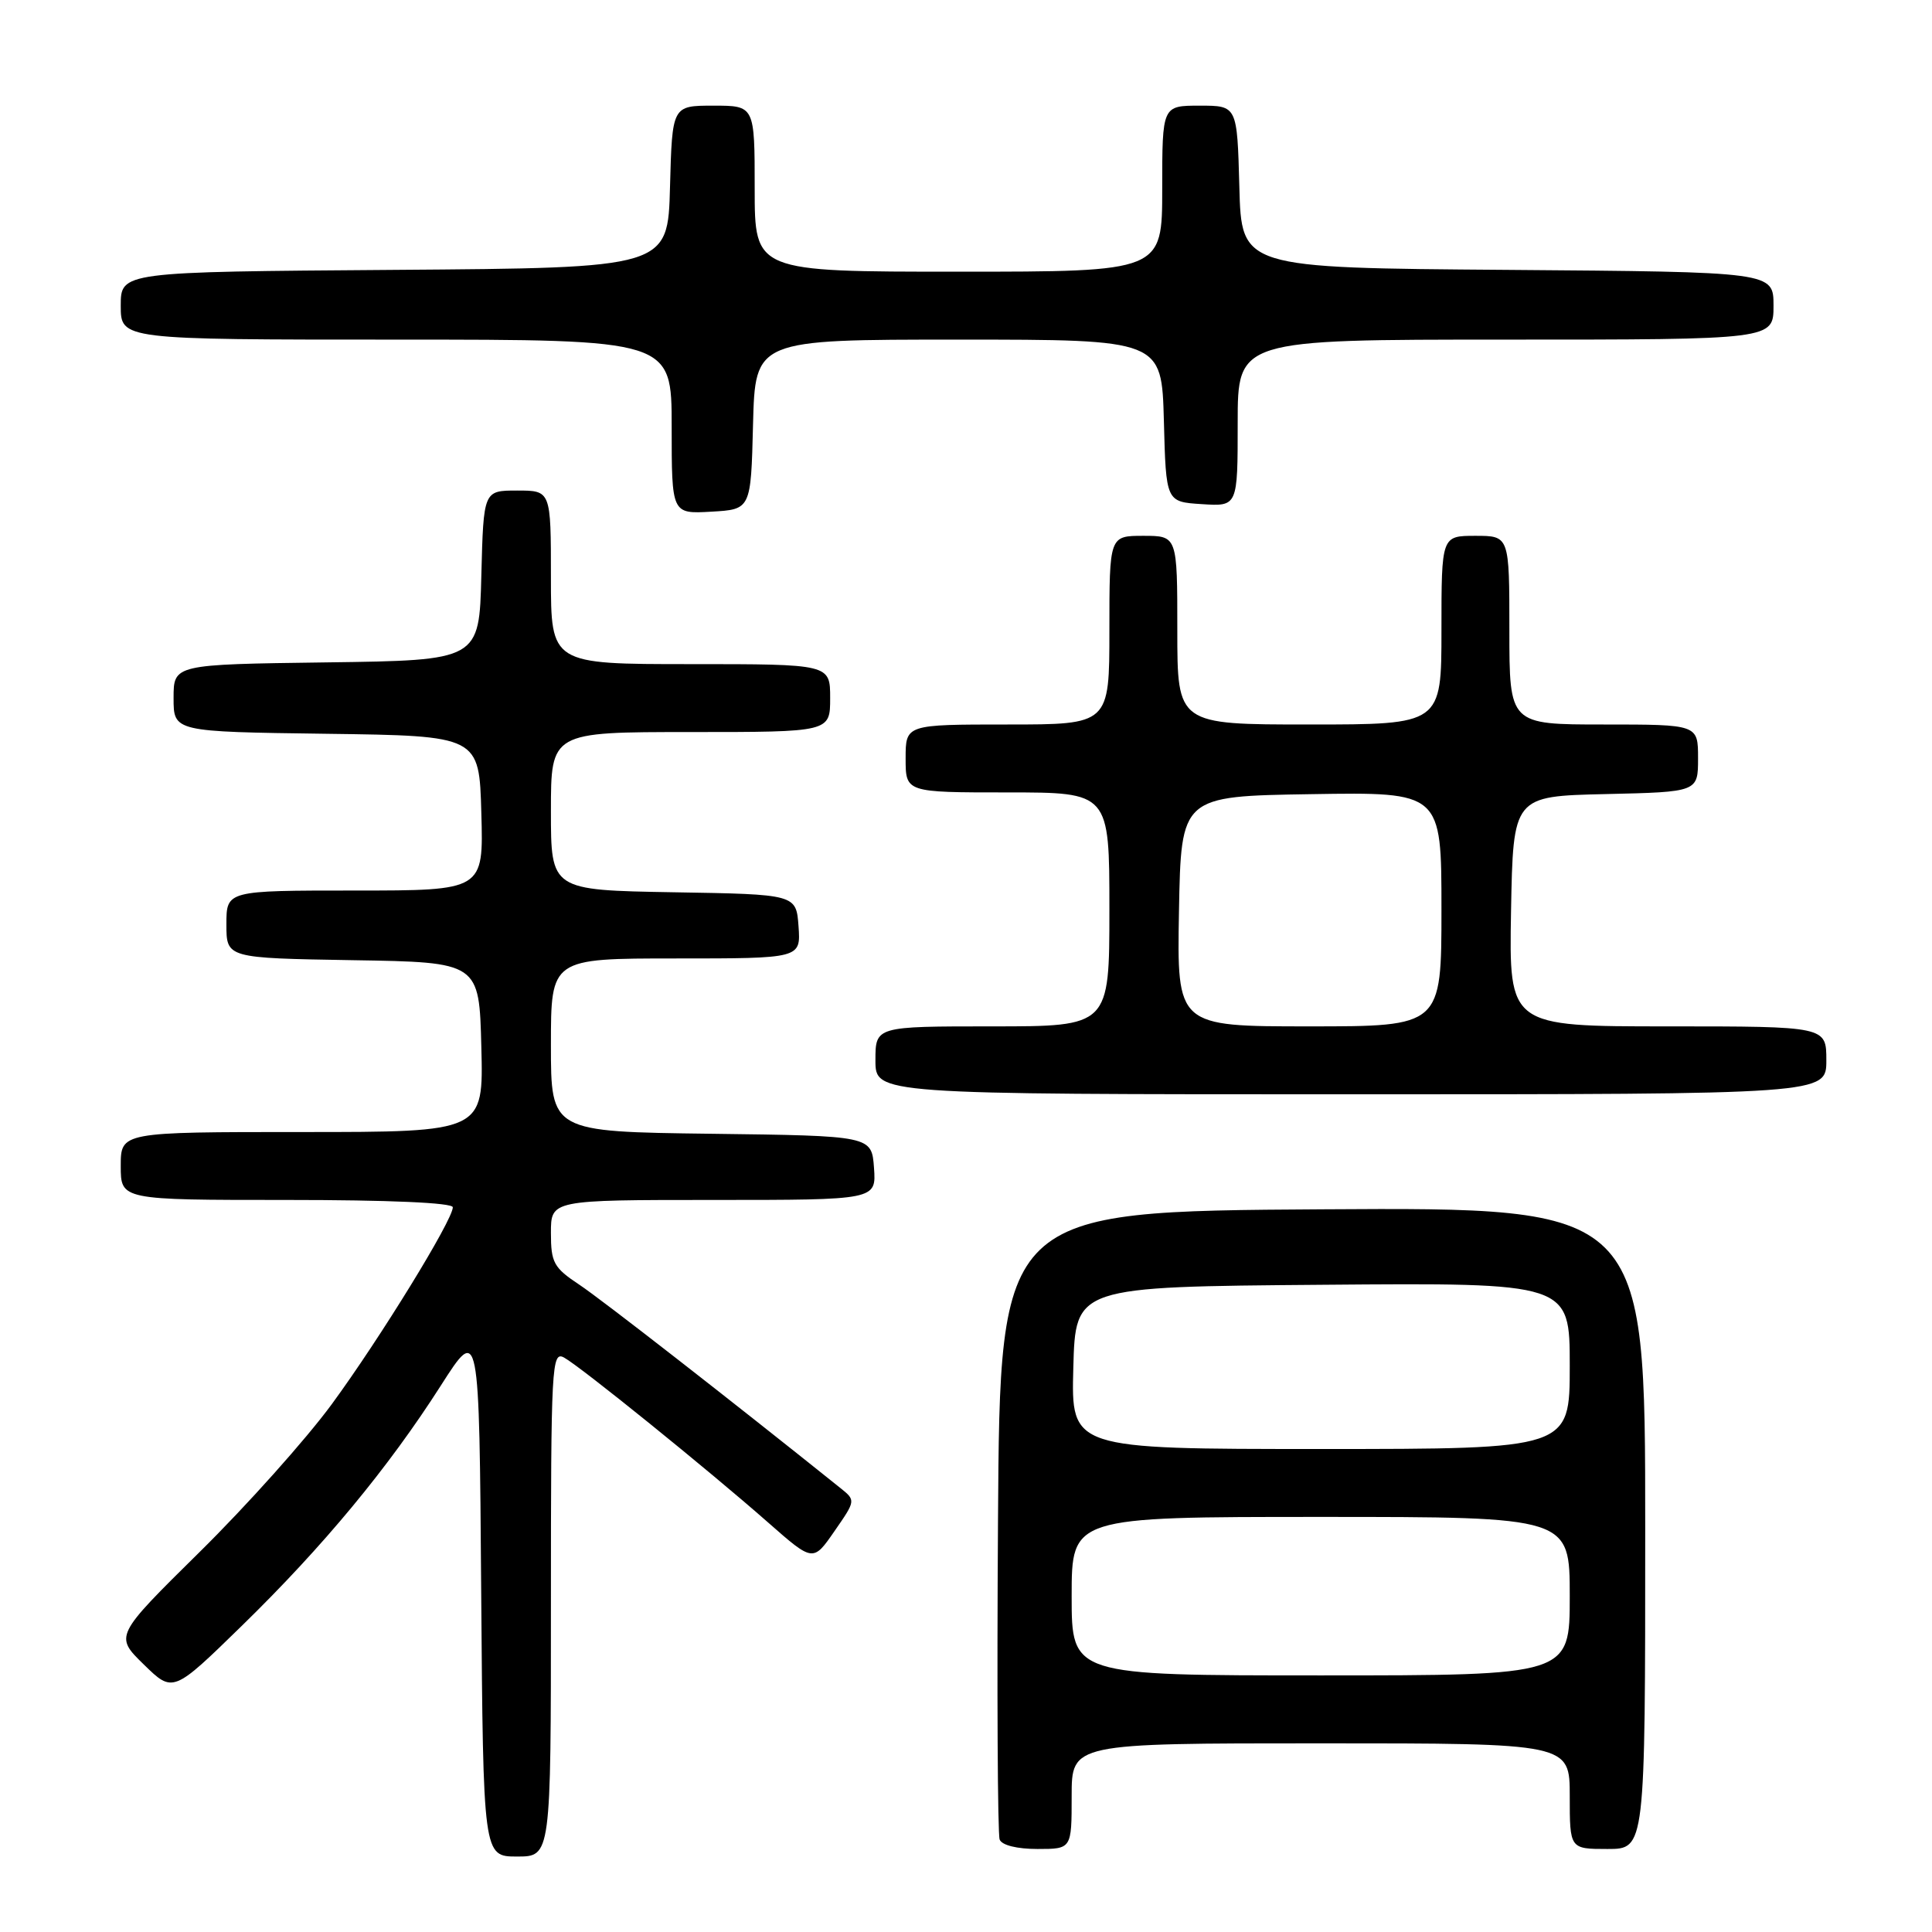 <?xml version="1.0" encoding="UTF-8" standalone="no"?>
<!DOCTYPE svg PUBLIC "-//W3C//DTD SVG 1.1//EN" "http://www.w3.org/Graphics/SVG/1.1/DTD/svg11.dtd" >
<svg xmlns="http://www.w3.org/2000/svg" xmlns:xlink="http://www.w3.org/1999/xlink" version="1.1" viewBox="0 0 256 256">
 <g >
 <path fill="currentColor"
d=" M 73.00 212.46 C 73.00 180.83 73.10 178.98 74.75 179.89 C 76.93 181.09 93.79 194.71 101.78 201.74 C 107.74 206.98 107.74 206.98 110.57 202.89 C 113.40 198.81 113.40 198.81 111.34 197.16 C 96.85 185.54 79.73 172.20 76.75 170.22 C 73.37 167.98 73.00 167.30 73.00 163.37 C 73.00 159.00 73.00 159.00 94.56 159.00 C 116.11 159.00 116.11 159.00 115.81 154.75 C 115.50 150.50 115.50 150.50 94.25 150.23 C 73.00 149.96 73.00 149.96 73.00 138.48 C 73.00 127.00 73.00 127.00 89.56 127.00 C 106.11 127.00 106.11 127.00 105.81 122.75 C 105.50 118.50 105.50 118.50 89.25 118.23 C 73.00 117.95 73.00 117.95 73.00 107.48 C 73.00 97.00 73.00 97.00 91.50 97.00 C 110.00 97.00 110.00 97.00 110.00 92.50 C 110.00 88.00 110.00 88.00 91.50 88.00 C 73.00 88.00 73.00 88.00 73.00 76.50 C 73.00 65.00 73.00 65.00 68.53 65.00 C 64.07 65.00 64.07 65.00 63.78 76.25 C 63.50 87.50 63.50 87.50 43.25 87.77 C 23.00 88.04 23.00 88.04 23.00 92.50 C 23.00 96.96 23.00 96.96 43.25 97.23 C 63.50 97.50 63.50 97.50 63.78 107.75 C 64.07 118.00 64.07 118.00 47.03 118.00 C 30.00 118.00 30.00 118.00 30.00 122.48 C 30.00 126.95 30.00 126.95 46.75 127.23 C 63.50 127.50 63.50 127.50 63.78 138.75 C 64.07 150.00 64.07 150.00 40.03 150.00 C 16.00 150.00 16.00 150.00 16.00 154.50 C 16.00 159.00 16.00 159.00 38.00 159.00 C 51.54 159.00 60.00 159.37 60.00 159.97 C 60.00 161.66 50.36 177.34 43.95 186.08 C 40.55 190.71 32.68 199.51 26.47 205.63 C 15.18 216.77 15.18 216.77 19.05 220.55 C 22.92 224.33 22.92 224.33 32.06 215.41 C 42.83 204.90 51.43 194.53 58.43 183.57 C 63.50 175.64 63.50 175.64 63.76 210.82 C 64.03 246.00 64.03 246.00 68.51 246.00 C 73.00 246.00 73.00 246.00 73.00 212.46 Z  M 142.00 238.00 C 142.00 231.00 142.00 231.00 175.00 231.00 C 208.00 231.00 208.00 231.00 208.00 238.00 C 208.00 245.00 208.00 245.00 213.00 245.00 C 218.00 245.00 218.00 245.00 218.00 202.49 C 218.00 159.98 218.00 159.98 175.25 160.24 C 132.50 160.50 132.50 160.50 132.24 201.50 C 132.09 224.05 132.19 243.06 132.46 243.75 C 132.74 244.50 134.76 245.00 137.47 245.00 C 142.00 245.00 142.00 245.00 142.00 238.00 Z  M 242.00 140.50 C 242.00 136.00 242.00 136.00 220.97 136.00 C 199.95 136.00 199.95 136.00 200.22 120.75 C 200.50 105.50 200.50 105.50 212.75 105.22 C 225.00 104.94 225.00 104.94 225.00 100.47 C 225.00 96.00 225.00 96.00 212.50 96.00 C 200.00 96.00 200.00 96.00 200.00 83.50 C 200.00 71.00 200.00 71.00 195.50 71.00 C 191.00 71.00 191.00 71.00 191.00 83.50 C 191.00 96.00 191.00 96.00 173.50 96.00 C 156.00 96.00 156.00 96.00 156.00 83.50 C 156.00 71.00 156.00 71.00 151.50 71.00 C 147.00 71.00 147.00 71.00 147.00 83.50 C 147.00 96.00 147.00 96.00 133.50 96.00 C 120.00 96.00 120.00 96.00 120.00 100.50 C 120.00 105.00 120.00 105.00 133.50 105.00 C 147.00 105.00 147.00 105.00 147.00 120.50 C 147.00 136.00 147.00 136.00 131.50 136.00 C 116.00 136.00 116.00 136.00 116.00 140.50 C 116.00 145.00 116.00 145.00 179.00 145.00 C 242.00 145.00 242.00 145.00 242.00 140.50 Z  M 99.78 56.25 C 100.07 45.00 100.07 45.00 127.00 45.00 C 153.93 45.00 153.93 45.00 154.22 55.75 C 154.50 66.50 154.50 66.50 159.25 66.80 C 164.00 67.11 164.00 67.11 164.00 56.05 C 164.00 45.00 164.00 45.00 199.50 45.00 C 235.00 45.00 235.00 45.00 235.00 40.51 C 235.00 36.03 235.00 36.03 199.75 35.76 C 164.50 35.50 164.50 35.50 164.22 24.75 C 163.93 14.00 163.93 14.00 158.97 14.00 C 154.00 14.00 154.00 14.00 154.00 25.00 C 154.00 36.00 154.00 36.00 127.00 36.00 C 100.00 36.00 100.00 36.00 100.00 25.00 C 100.00 14.00 100.00 14.00 94.53 14.00 C 89.07 14.00 89.07 14.00 88.78 24.75 C 88.50 35.50 88.50 35.50 52.25 35.76 C 16.00 36.02 16.00 36.02 16.00 40.51 C 16.00 45.00 16.00 45.00 52.50 45.00 C 89.00 45.00 89.00 45.00 89.00 56.55 C 89.00 68.10 89.00 68.10 94.25 67.80 C 99.50 67.50 99.50 67.50 99.78 56.25 Z  M 142.00 211.50 C 142.00 201.00 142.00 201.00 175.00 201.00 C 208.00 201.00 208.00 201.00 208.00 211.50 C 208.00 222.00 208.00 222.00 175.00 222.00 C 142.00 222.00 142.00 222.00 142.00 211.50 Z  M 142.22 181.25 C 142.50 170.50 142.50 170.50 175.25 170.24 C 208.00 169.97 208.00 169.97 208.00 180.99 C 208.00 192.00 208.00 192.00 174.97 192.00 C 141.93 192.00 141.93 192.00 142.22 181.25 Z  M 156.22 120.75 C 156.50 105.50 156.50 105.50 173.75 105.23 C 191.00 104.95 191.00 104.95 191.00 120.48 C 191.00 136.00 191.00 136.00 173.47 136.00 C 155.95 136.00 155.95 136.00 156.22 120.75 Z "/>
</g>
</svg>
